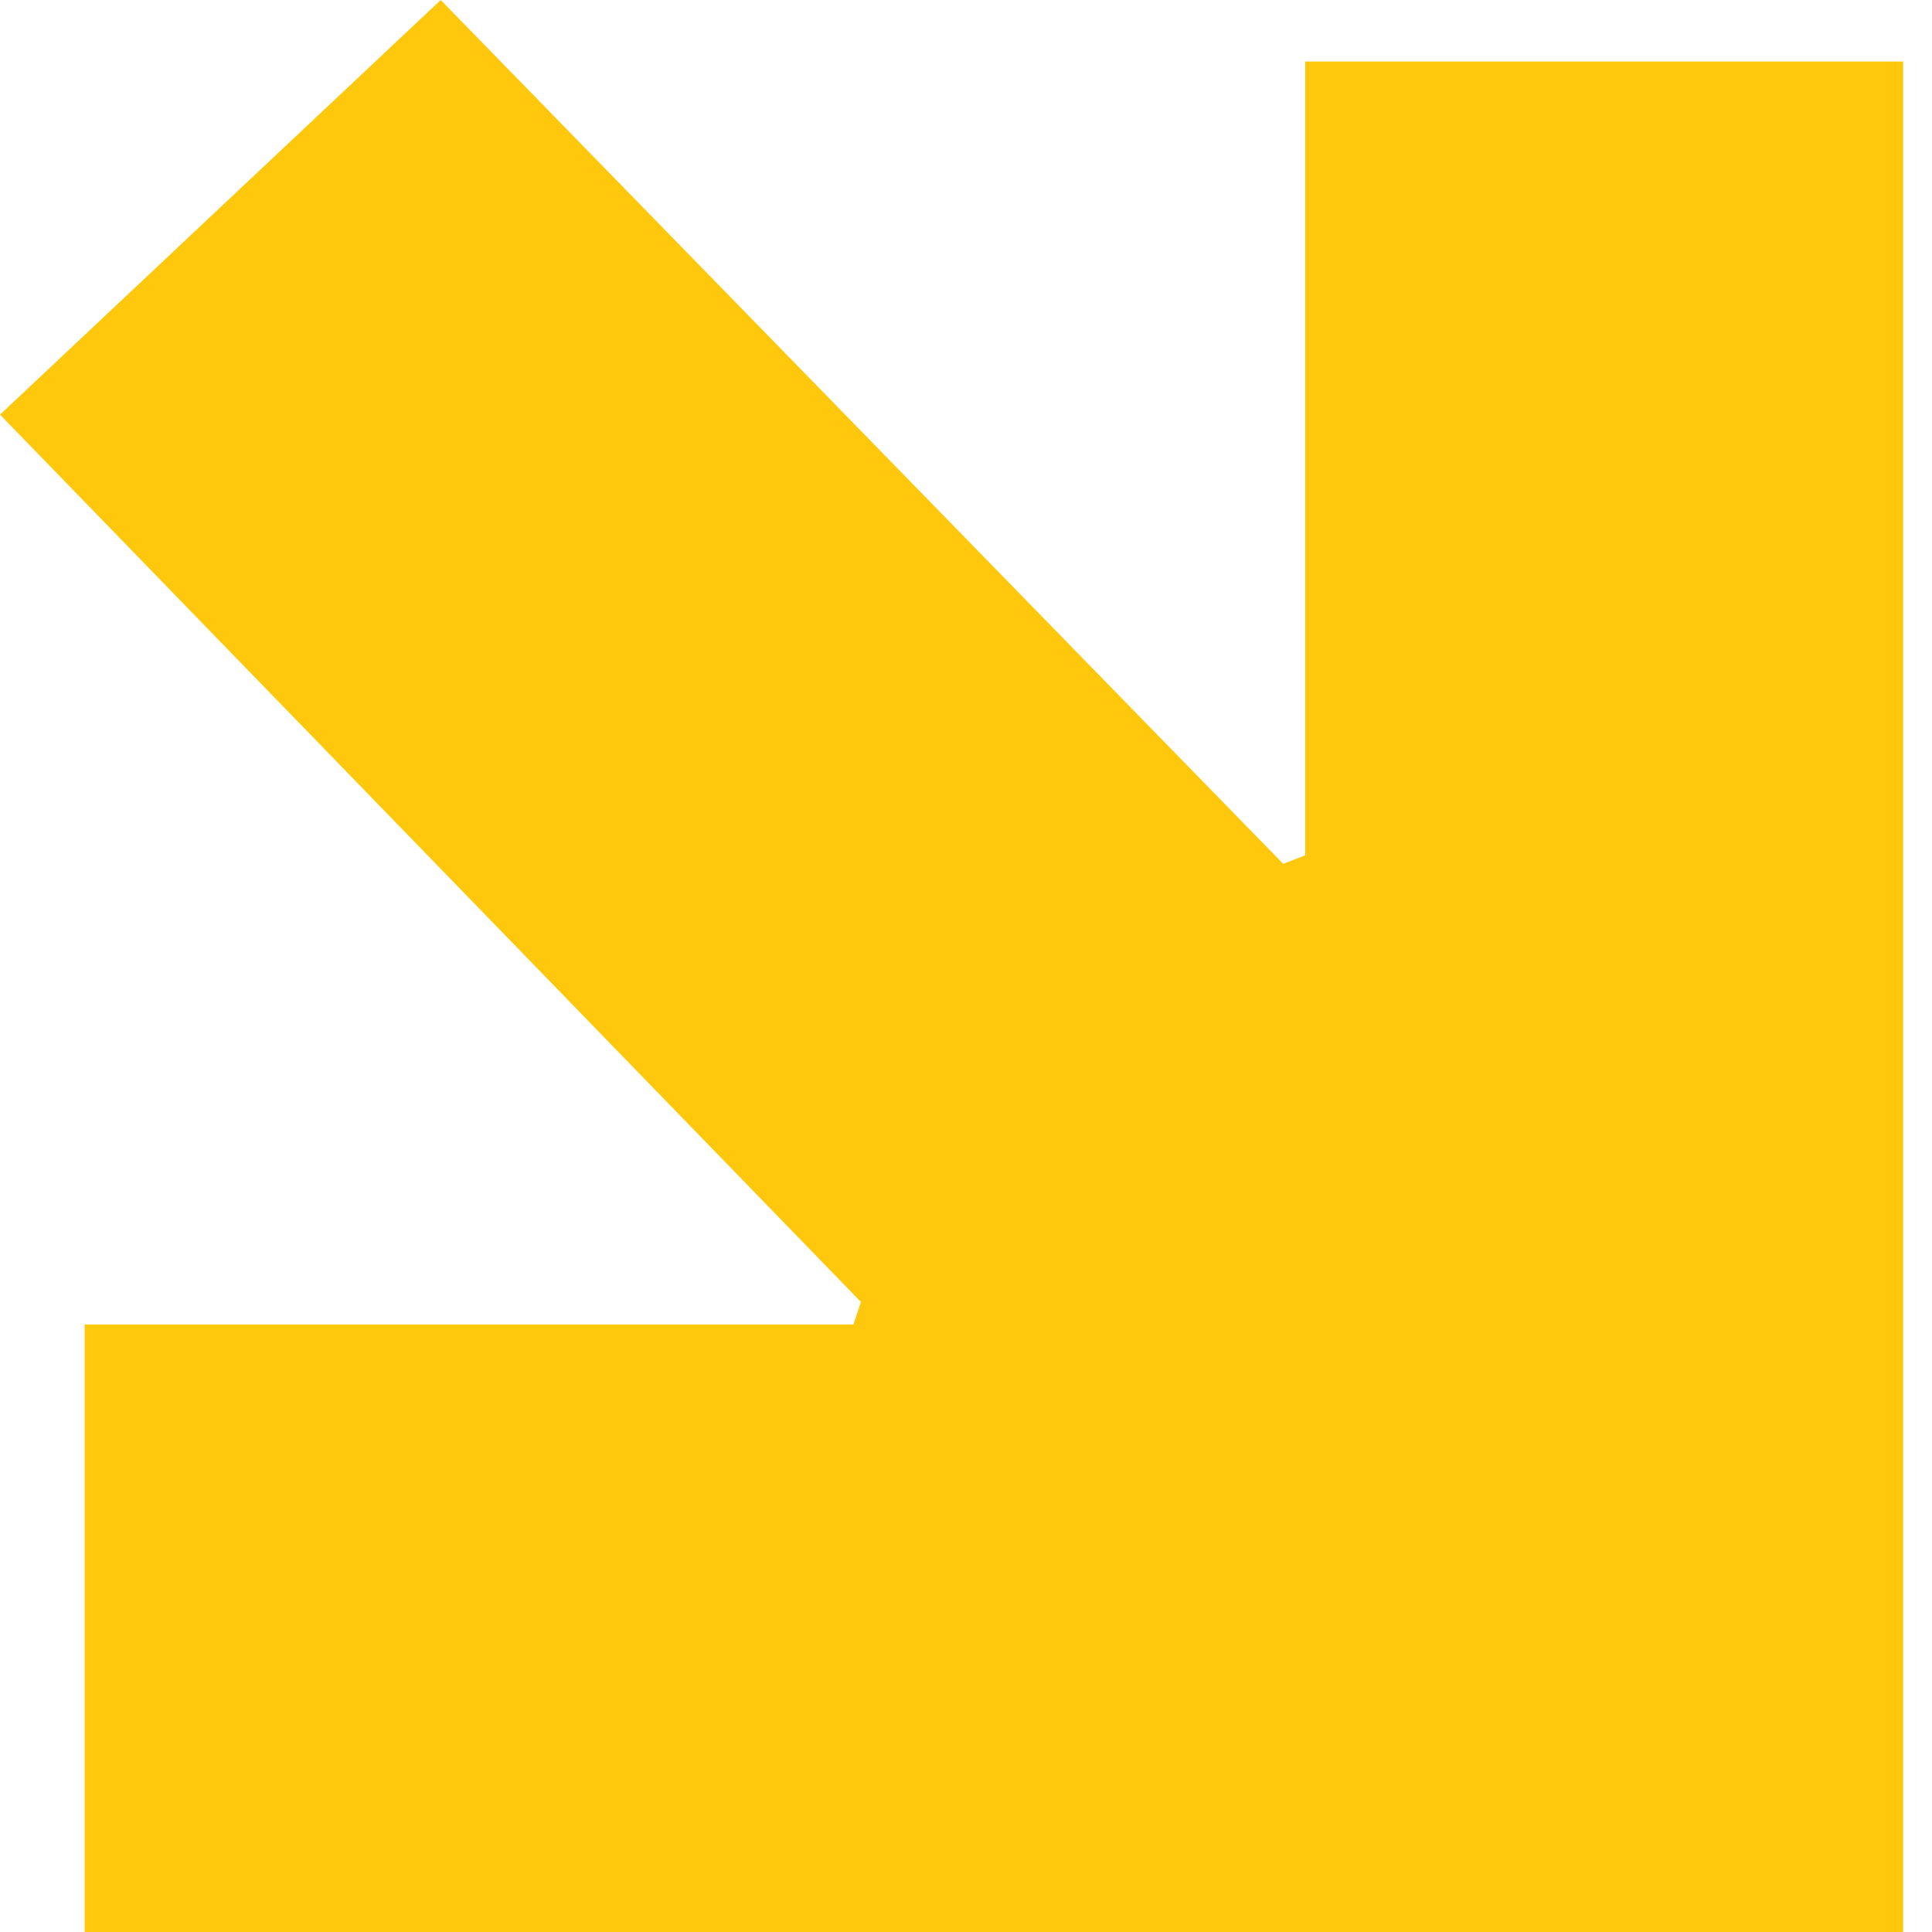 <svg width="18" height="18" viewBox="0 0 18 18" fill="none" xmlns="http://www.w3.org/2000/svg">
<path d="M12.165 0.573H17.731L17.731 18H0.789L0.789 12.34H7.951C7.974 12.27 7.998 12.2 8.021 12.13L6.18765e-06 3.863L4.106 0L11.955 8.048L12.16 7.969L12.16 0.573H12.165Z" fill="#FFC80C"/>
</svg>
